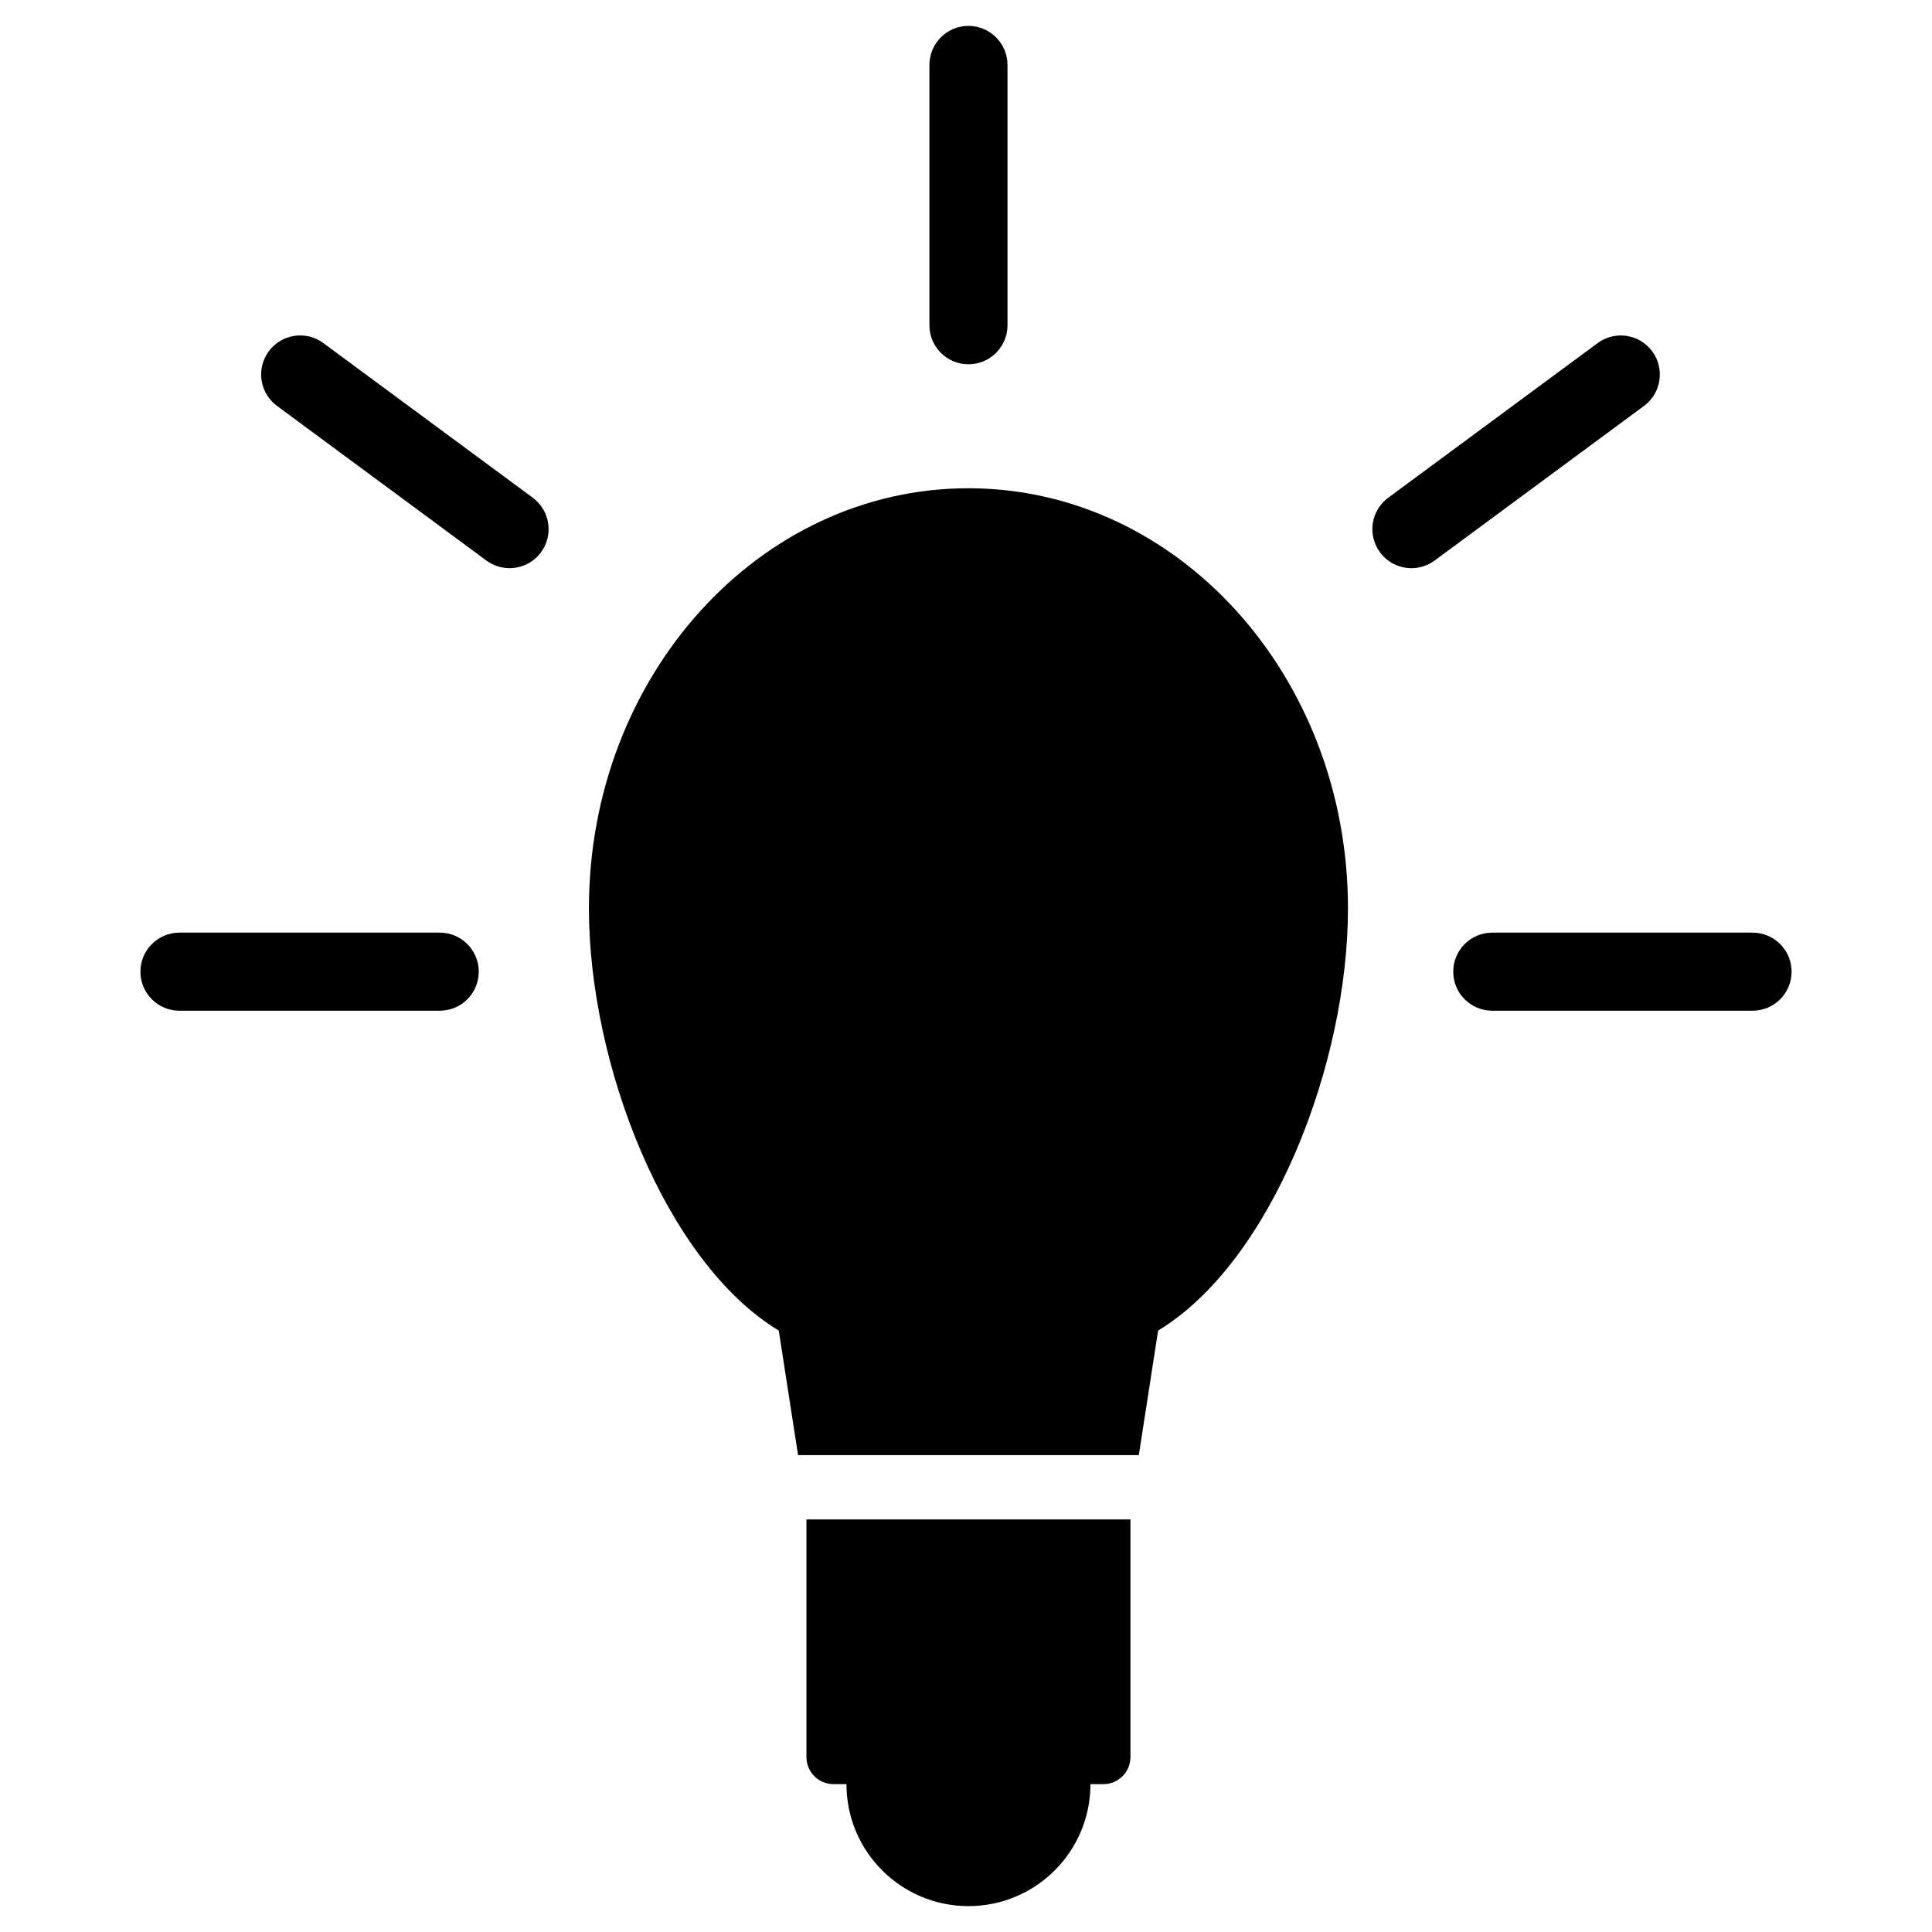 <?xml version="1.0" encoding="utf-8"?>
<!-- Generator: Adobe Illustrator 16.0.0, SVG Export Plug-In . SVG Version: 6.00 Build 0)  -->
<!DOCTYPE svg PUBLIC "-//W3C//DTD SVG 1.1//EN" "http://www.w3.org/Graphics/SVG/1.1/DTD/svg11.dtd">
<svg version="1.1" id="Layer_1" xmlns="http://www.w3.org/2000/svg" xmlns:xlink="http://www.w3.org/1999/xlink" x="0px" y="0px"
	 width="96px" height="96px" viewBox="0 0 96 96" enable-background="new 0 0 96 96" xml:space="preserve">
<g>
	<path d="M48.121,24.261c-10.415,0-18.858,9.347-18.858,20.878c0,7.729,3.796,17.565,9.433,20.976l0.959,6.19h16.932l0.959-6.19
		c5.638-3.411,9.434-13.246,9.434-20.976C66.98,33.608,58.537,24.261,48.121,24.261z"/>
	<path d="M40.071,87.305c0,0.745,0.604,1.348,1.348,1.348h0.641c0,3.347,2.714,6.061,6.061,6.061c3.349,0,6.063-2.714,6.063-6.061
		h0.641c0.744,0,1.347-0.603,1.347-1.348V75.5h-16.1V87.305z"/>
	<path d="M21.85,46.342H8.917c-1.071,0-1.94,0.869-1.94,1.941c0,1.071,0.869,1.939,1.94,1.939H21.85c1.071,0,1.94-0.869,1.94-1.939
		C23.79,47.211,22.921,46.342,21.85,46.342z"/>
	<path d="M87.083,46.342H74.15c-1.071,0-1.94,0.869-1.94,1.941c0,1.071,0.869,1.939,1.94,1.939h12.934
		c1.071,0,1.94-0.869,1.94-1.939C89.023,47.211,88.155,46.342,87.083,46.342z"/>
	<path d="M48.121,18.101c1.072,0,1.941-0.868,1.941-1.94V3.226c0-1.071-0.869-1.939-1.941-1.939c-1.071,0-1.939,0.869-1.939,1.939
		V16.16C46.182,17.232,47.05,18.101,48.121,18.101z"/>
	<path d="M26.473,24.731l-10.405-7.683c-0.862-0.637-2.077-0.455-2.712,0.408c-0.637,0.862-0.454,2.077,0.408,2.713l10.403,7.683
		c0.348,0.256,0.752,0.379,1.152,0.379c0.594,0,1.182-0.272,1.562-0.788C27.518,26.582,27.334,25.368,26.473,24.731z"/>
	<path d="M82.097,17.457c-0.636-0.862-1.851-1.044-2.712-0.408l-10.405,7.683c-0.862,0.637-1.044,1.851-0.408,2.712
		c0.38,0.516,0.967,0.788,1.562,0.788c0.4,0,0.804-0.124,1.151-0.379l10.405-7.683C82.55,19.533,82.734,18.318,82.097,17.457z"/>
</g>
</svg>
